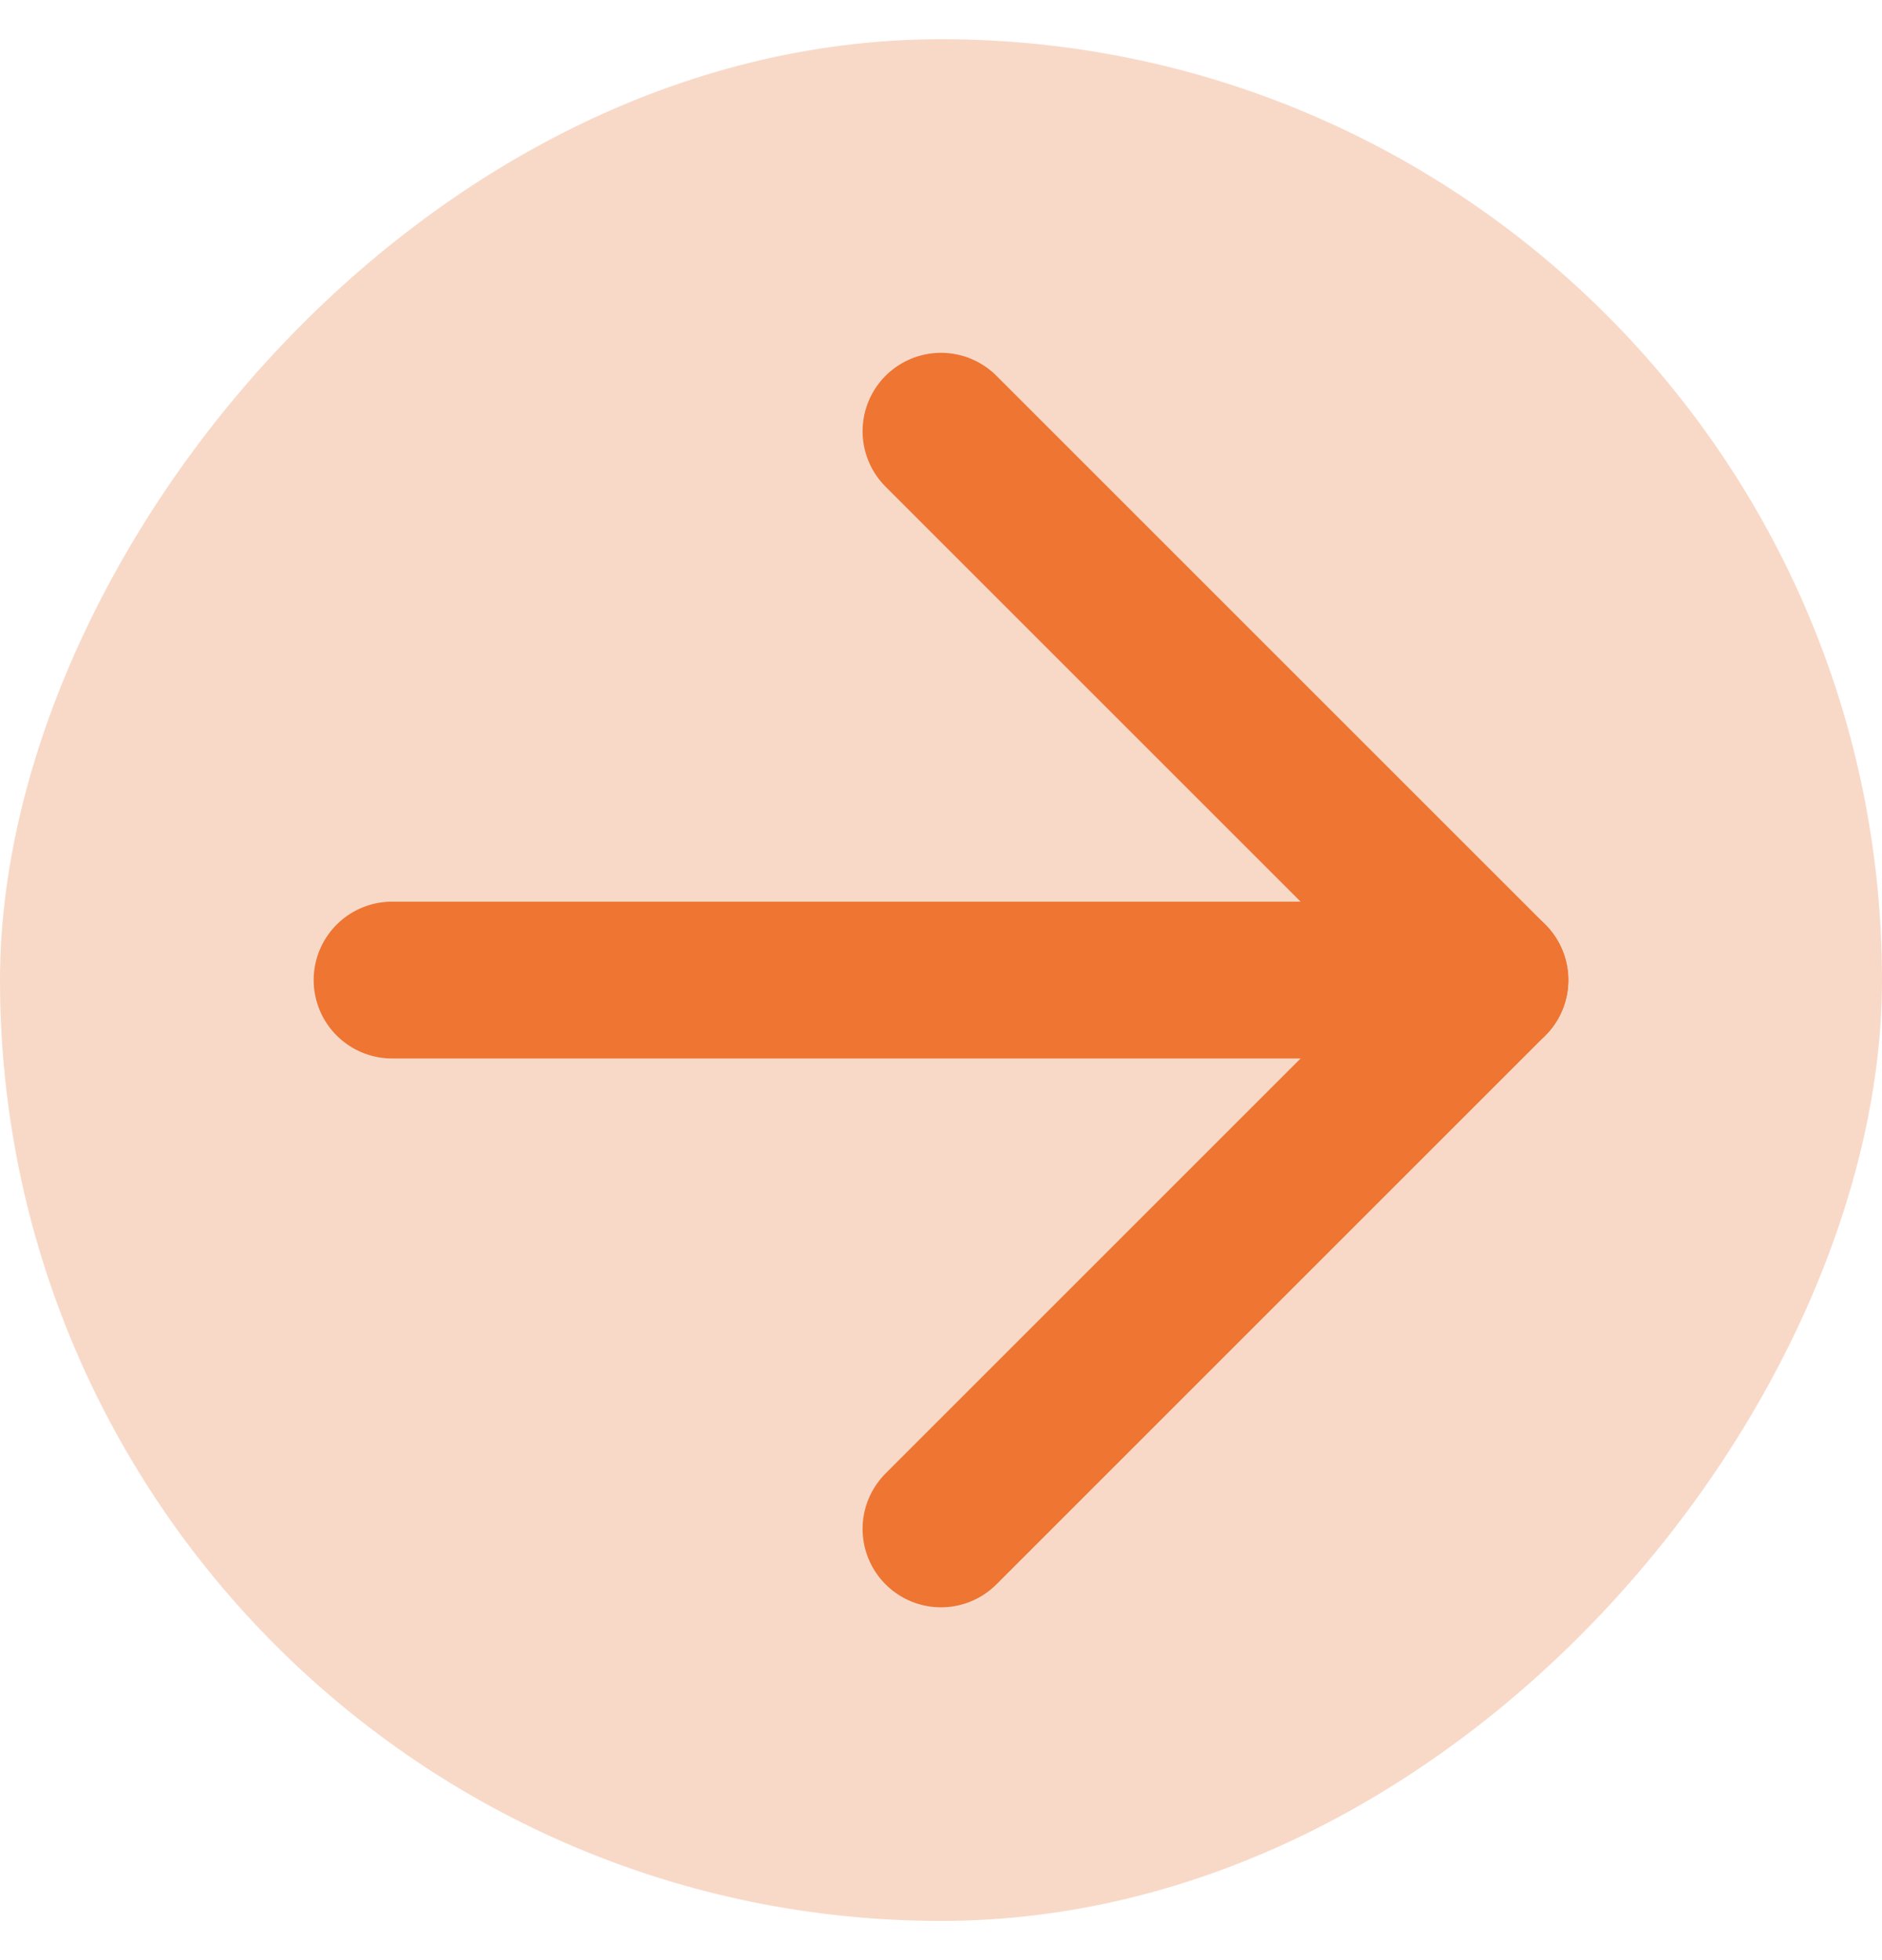 <svg width="24" height="25" viewBox="0 0 24 25" fill="none" xmlns="http://www.w3.org/2000/svg">
<rect width="24" height="24" rx="12" transform="matrix(-1 0 0 1 24 0.5)" fill="#F8D9C8"/>
<path d="M5 12.5H19" stroke="#EE7532" stroke-width="2" stroke-linecap="round" stroke-linejoin="round"/>
<path d="M12 19.5L19 12.5L12 5.5" stroke="#EE7532" stroke-width="2" stroke-linecap="round" stroke-linejoin="round"/>
</svg>
